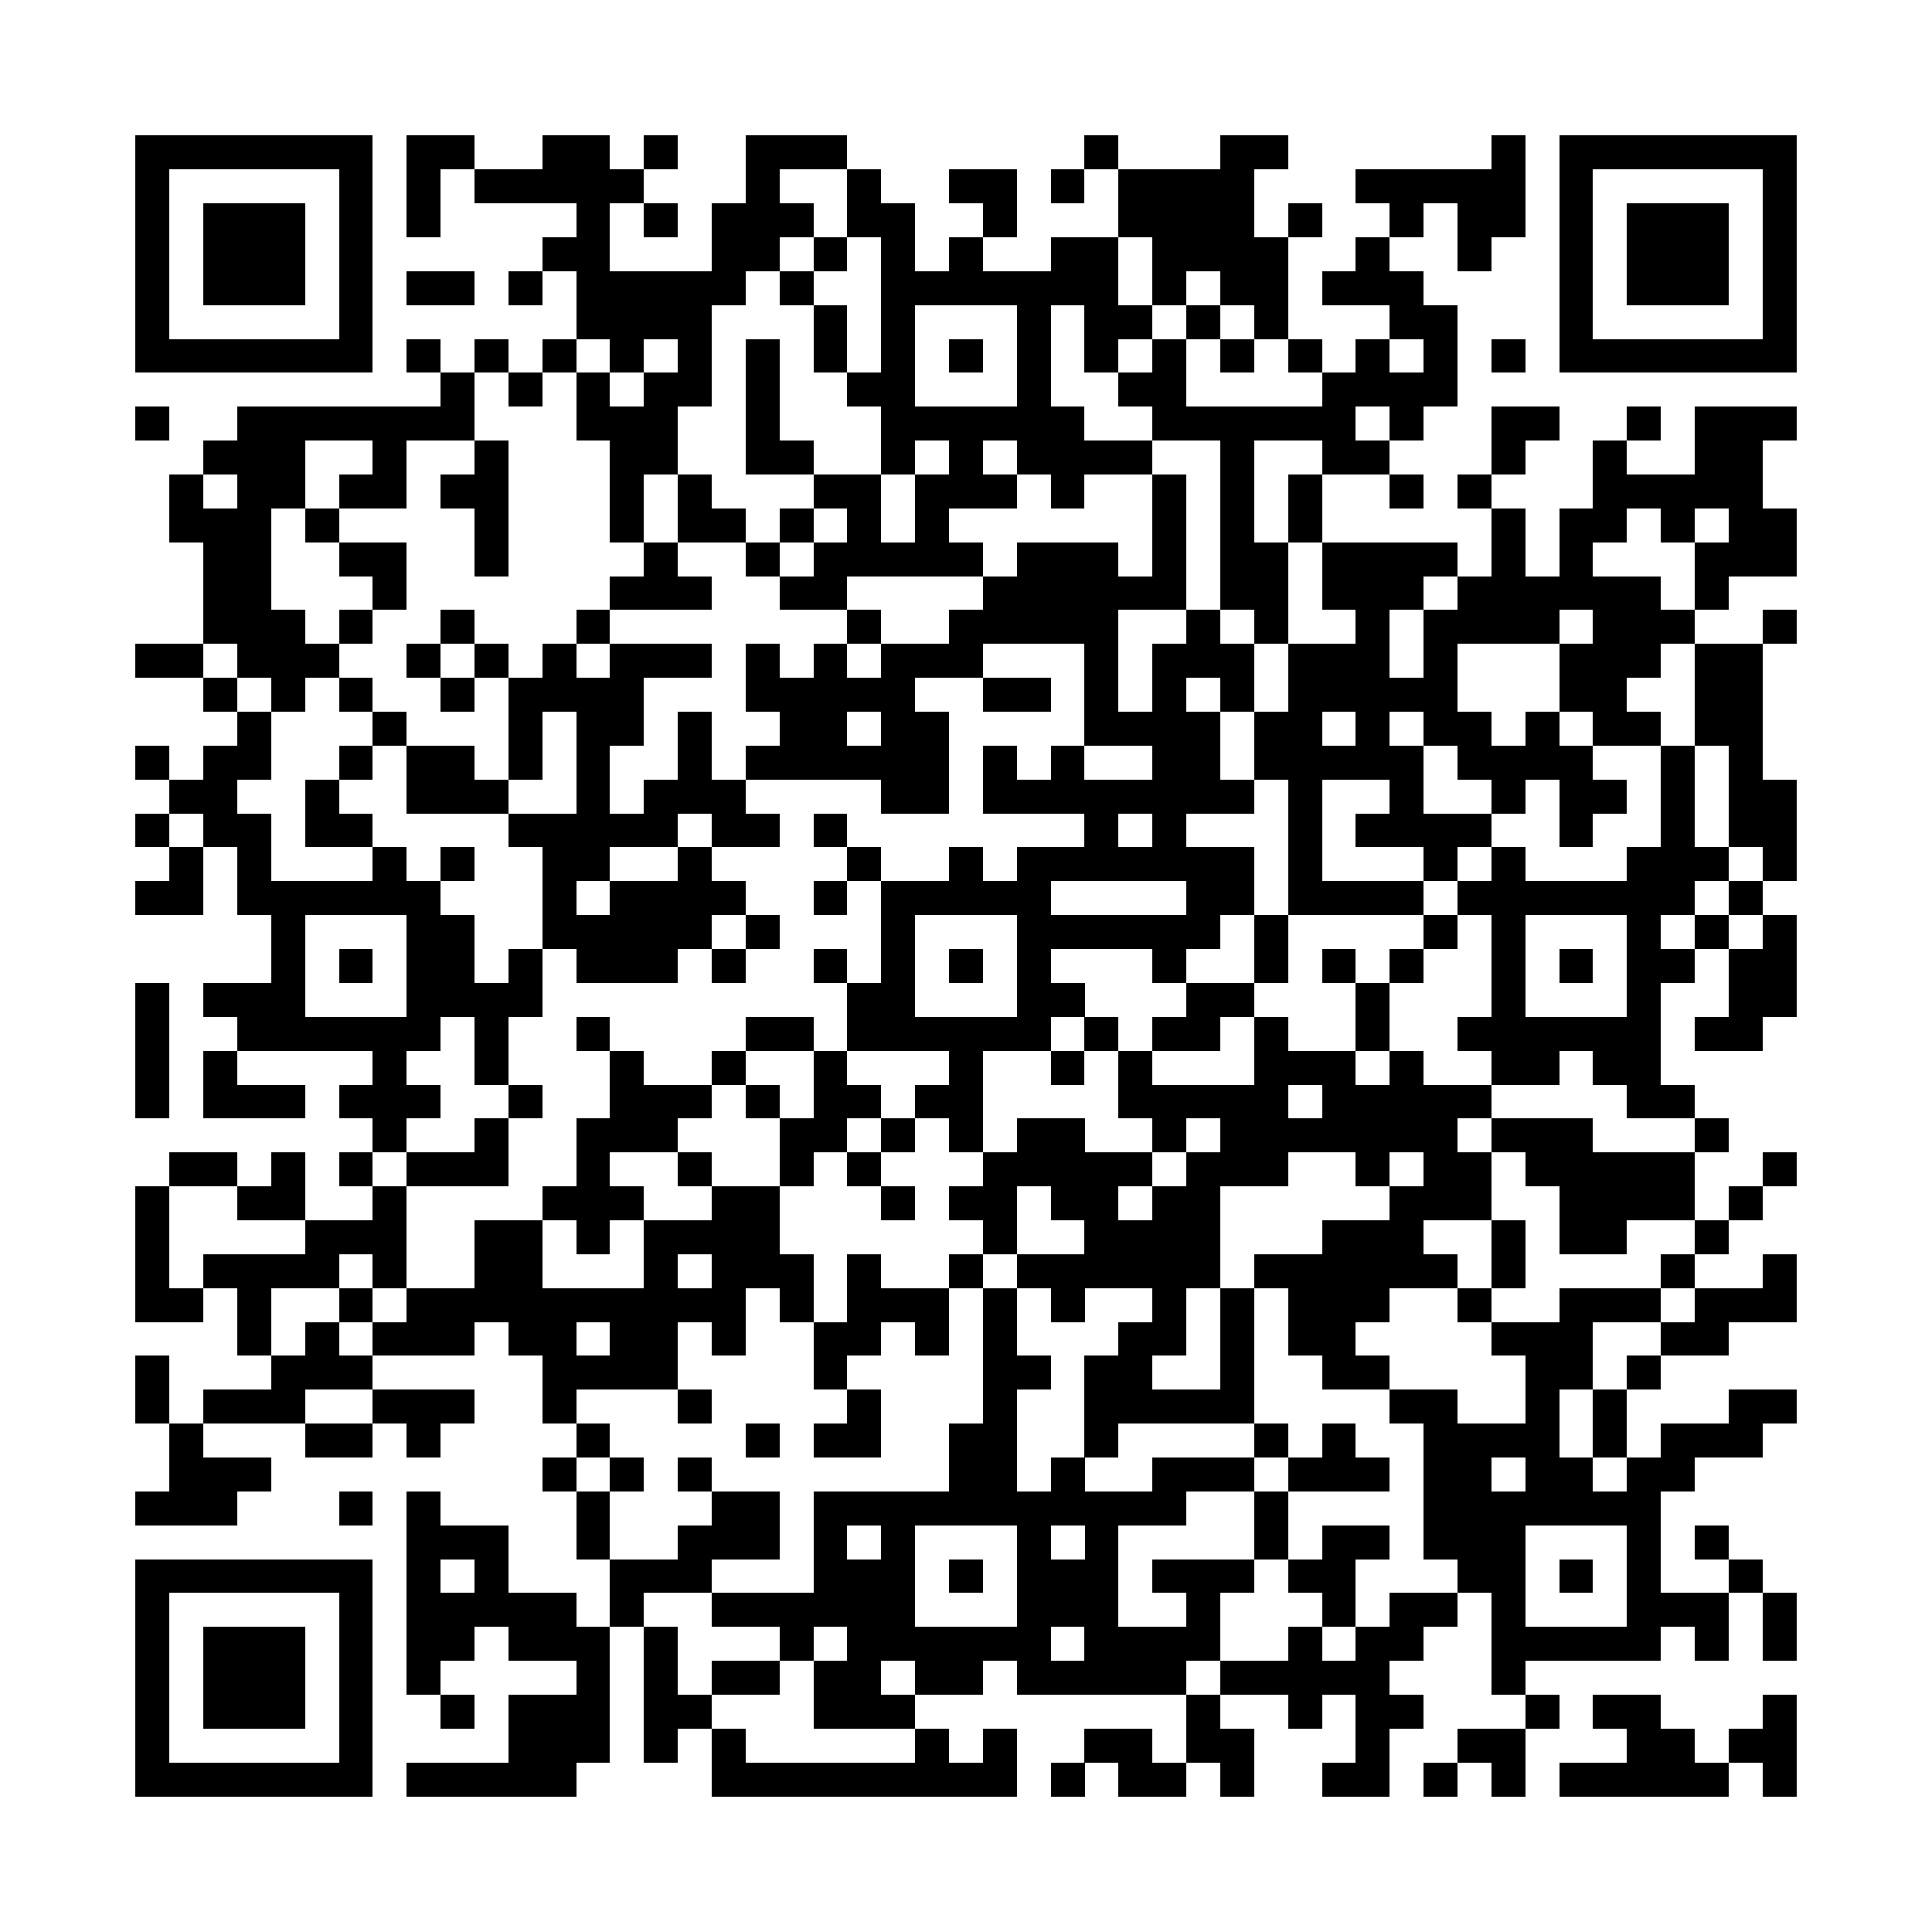 <svg xmlns="http://www.w3.org/2000/svg" viewBox="0 0 57 57" shape-rendering="crispEdges"><path fill="#ffffff" d="M0 0h57v57H0z"/><path stroke="#000000" d="M4 4.5h7m1 0h2m2 0h2m1 0h1m2 0h3m7 0h1m3 0h2m6 0h1m1 0h7M4 5.5h1m5 0h1m1 0h1m1 0h5m3 0h1m2 0h1m2 0h2m1 0h1m1 0h4m3 0h5m1 0h1m5 0h1M4 6.5h1m1 0h3m1 0h1m1 0h1m4 0h1m1 0h1m1 0h3m1 0h2m2 0h1m3 0h4m1 0h1m2 0h1m1 0h2m1 0h1m1 0h3m1 0h1M4 7.5h1m1 0h3m1 0h1m5 0h2m3 0h2m1 0h1m1 0h1m1 0h1m2 0h2m1 0h4m2 0h1m2 0h1m2 0h1m1 0h3m1 0h1M4 8.5h1m1 0h3m1 0h1m1 0h2m1 0h1m1 0h5m1 0h1m2 0h7m1 0h1m1 0h2m1 0h3m4 0h1m1 0h3m1 0h1M4 9.5h1m5 0h1m6 0h4m3 0h1m1 0h1m3 0h1m1 0h2m1 0h1m1 0h1m3 0h2m3 0h1m5 0h1M4 10.5h7m1 0h1m1 0h1m1 0h1m1 0h1m1 0h1m1 0h1m1 0h1m1 0h1m1 0h1m1 0h1m1 0h1m1 0h1m1 0h1m1 0h1m1 0h1m1 0h1m1 0h1m1 0h7M13 11.5h1m1 0h1m1 0h1m1 0h2m1 0h1m2 0h2m3 0h1m2 0h2m4 0h4M4 12.5h1m2 0h7m3 0h3m2 0h1m3 0h6m2 0h6m1 0h1m2 0h2m2 0h1m1 0h3M6 13.5h3m2 0h1m2 0h1m3 0h2m2 0h2m2 0h1m1 0h1m1 0h4m2 0h1m2 0h2m3 0h1m2 0h1m2 0h2M5 14.5h1m1 0h2m1 0h2m1 0h2m3 0h1m1 0h1m3 0h2m1 0h3m1 0h1m2 0h1m1 0h1m1 0h1m2 0h1m1 0h1m3 0h5M5 15.5h3m1 0h1m4 0h1m3 0h1m1 0h2m1 0h1m1 0h1m1 0h1m6 0h1m1 0h1m1 0h1m5 0h1m1 0h2m1 0h1m1 0h2M6 16.5h2m2 0h2m2 0h1m4 0h1m2 0h1m1 0h5m1 0h3m1 0h1m1 0h2m1 0h4m1 0h1m1 0h1m3 0h3M6 17.5h2m3 0h1m6 0h3m2 0h2m4 0h6m1 0h2m1 0h3m1 0h6m1 0h1M6 18.5h3m1 0h1m2 0h1m3 0h1m7 0h1m2 0h5m2 0h1m1 0h1m2 0h1m1 0h4m1 0h3m2 0h1M4 19.5h2m1 0h3m2 0h1m1 0h1m1 0h1m1 0h3m1 0h1m1 0h1m1 0h3m3 0h1m1 0h3m1 0h3m1 0h1m3 0h3m1 0h2M6 20.5h1m1 0h1m1 0h1m2 0h1m1 0h4m3 0h5m2 0h2m1 0h1m1 0h1m1 0h1m1 0h5m3 0h2m2 0h2M7 21.5h1m3 0h1m3 0h1m1 0h2m1 0h1m2 0h2m1 0h2m4 0h4m1 0h2m1 0h1m1 0h2m1 0h1m1 0h2m1 0h2M4 22.5h1m1 0h2m2 0h1m1 0h2m1 0h1m1 0h1m2 0h1m1 0h6m1 0h1m1 0h1m2 0h2m1 0h5m1 0h4m2 0h1m1 0h1M5 23.5h2m2 0h1m2 0h3m2 0h1m1 0h3m4 0h2m1 0h8m1 0h1m2 0h1m2 0h1m1 0h2m1 0h1m1 0h2M4 24.5h1m1 0h2m1 0h2m4 0h5m1 0h2m1 0h1m7 0h1m1 0h1m3 0h1m1 0h4m2 0h1m2 0h1m1 0h2M5 25.5h1m1 0h1m3 0h1m1 0h1m2 0h2m2 0h1m4 0h1m2 0h1m1 0h7m1 0h1m3 0h1m1 0h1m3 0h3m1 0h1M4 26.5h2m1 0h6m3 0h1m1 0h4m2 0h1m1 0h5m4 0h2m1 0h4m1 0h7m1 0h1M8 27.5h1m3 0h2m2 0h5m1 0h1m3 0h1m3 0h6m1 0h1m4 0h1m1 0h1m3 0h1m1 0h1m1 0h1M8 28.5h1m1 0h1m1 0h2m1 0h1m1 0h3m1 0h1m2 0h1m1 0h1m1 0h1m1 0h1m3 0h1m2 0h1m1 0h1m1 0h1m2 0h1m1 0h1m1 0h2m1 0h2M4 29.5h1m1 0h3m3 0h4m9 0h2m3 0h2m3 0h2m3 0h1m3 0h1m3 0h1m2 0h2M4 30.5h1m2 0h6m1 0h1m2 0h1m4 0h2m1 0h6m1 0h1m1 0h2m1 0h1m2 0h1m2 0h6m1 0h2M4 31.5h1m1 0h1m4 0h1m2 0h1m3 0h1m2 0h1m2 0h1m3 0h1m2 0h1m1 0h1m3 0h3m1 0h1m2 0h2m1 0h2M4 32.5h1m1 0h3m1 0h3m2 0h1m2 0h3m1 0h1m1 0h2m1 0h2m4 0h5m1 0h5m4 0h2M11 33.5h1m2 0h1m2 0h3m3 0h2m1 0h1m1 0h1m1 0h2m2 0h1m1 0h7m1 0h3m3 0h1M5 34.5h2m1 0h1m1 0h1m1 0h3m2 0h1m2 0h1m2 0h1m1 0h1m3 0h5m1 0h3m2 0h1m1 0h2m1 0h5m2 0h1M4 35.5h1m2 0h2m2 0h1m4 0h3m2 0h2m3 0h1m1 0h2m1 0h2m1 0h2m5 0h3m2 0h4m1 0h1M4 36.5h1m4 0h3m2 0h2m1 0h1m1 0h4m6 0h1m2 0h4m3 0h3m2 0h1m1 0h2m2 0h1M4 37.5h1m1 0h4m1 0h1m2 0h2m3 0h1m1 0h3m1 0h1m2 0h1m1 0h6m1 0h6m1 0h1m4 0h1m2 0h1M4 38.5h2m1 0h1m2 0h1m1 0h10m1 0h1m1 0h3m1 0h1m1 0h1m2 0h1m1 0h1m1 0h3m2 0h1m2 0h3m1 0h3M7 39.5h1m1 0h1m1 0h3m1 0h2m1 0h2m1 0h1m2 0h2m1 0h1m1 0h1m3 0h2m1 0h1m1 0h2m4 0h3m2 0h2M4 40.5h1m3 0h3m5 0h4m4 0h1m4 0h2m1 0h2m2 0h1m2 0h2m4 0h2m1 0h1M4 41.5h1m1 0h3m2 0h3m2 0h1m3 0h1m4 0h1m3 0h1m2 0h5m4 0h2m2 0h1m1 0h1m3 0h2M5 42.5h1m3 0h2m1 0h1m4 0h1m4 0h1m1 0h2m2 0h2m2 0h1m4 0h1m1 0h1m2 0h4m1 0h1m1 0h3M5 43.5h3m8 0h1m1 0h1m1 0h1m7 0h2m1 0h1m2 0h3m1 0h3m1 0h2m1 0h2m1 0h2M4 44.5h3m3 0h1m1 0h1m4 0h1m3 0h2m1 0h11m2 0h1m4 0h7M12 45.5h3m2 0h1m2 0h3m1 0h1m1 0h1m3 0h1m1 0h1m4 0h1m1 0h2m1 0h3m3 0h1m1 0h1M4 46.5h7m1 0h1m1 0h1m3 0h3m3 0h3m1 0h1m1 0h3m1 0h3m1 0h2m3 0h2m1 0h1m1 0h1m2 0h1M4 47.5h1m5 0h1m1 0h5m1 0h1m2 0h6m3 0h3m2 0h1m3 0h1m1 0h2m1 0h1m3 0h3m1 0h1M4 48.5h1m1 0h3m1 0h1m1 0h2m1 0h3m1 0h1m3 0h1m1 0h6m1 0h4m2 0h1m1 0h2m2 0h5m1 0h1m1 0h1M4 49.5h1m1 0h3m1 0h1m1 0h1m4 0h1m1 0h1m1 0h2m1 0h2m1 0h2m1 0h5m1 0h5m3 0h1M4 50.5h1m1 0h3m1 0h1m2 0h1m1 0h3m1 0h2m3 0h3m8 0h1m2 0h1m1 0h2m3 0h1m1 0h2m3 0h1M4 51.5h1m5 0h1m4 0h3m1 0h1m1 0h1m5 0h1m1 0h1m2 0h2m1 0h2m3 0h1m2 0h2m3 0h2m1 0h2M4 52.5h7m1 0h5m4 0h9m1 0h1m1 0h2m1 0h1m2 0h2m1 0h1m1 0h1m1 0h5m1 0h1"/></svg>
